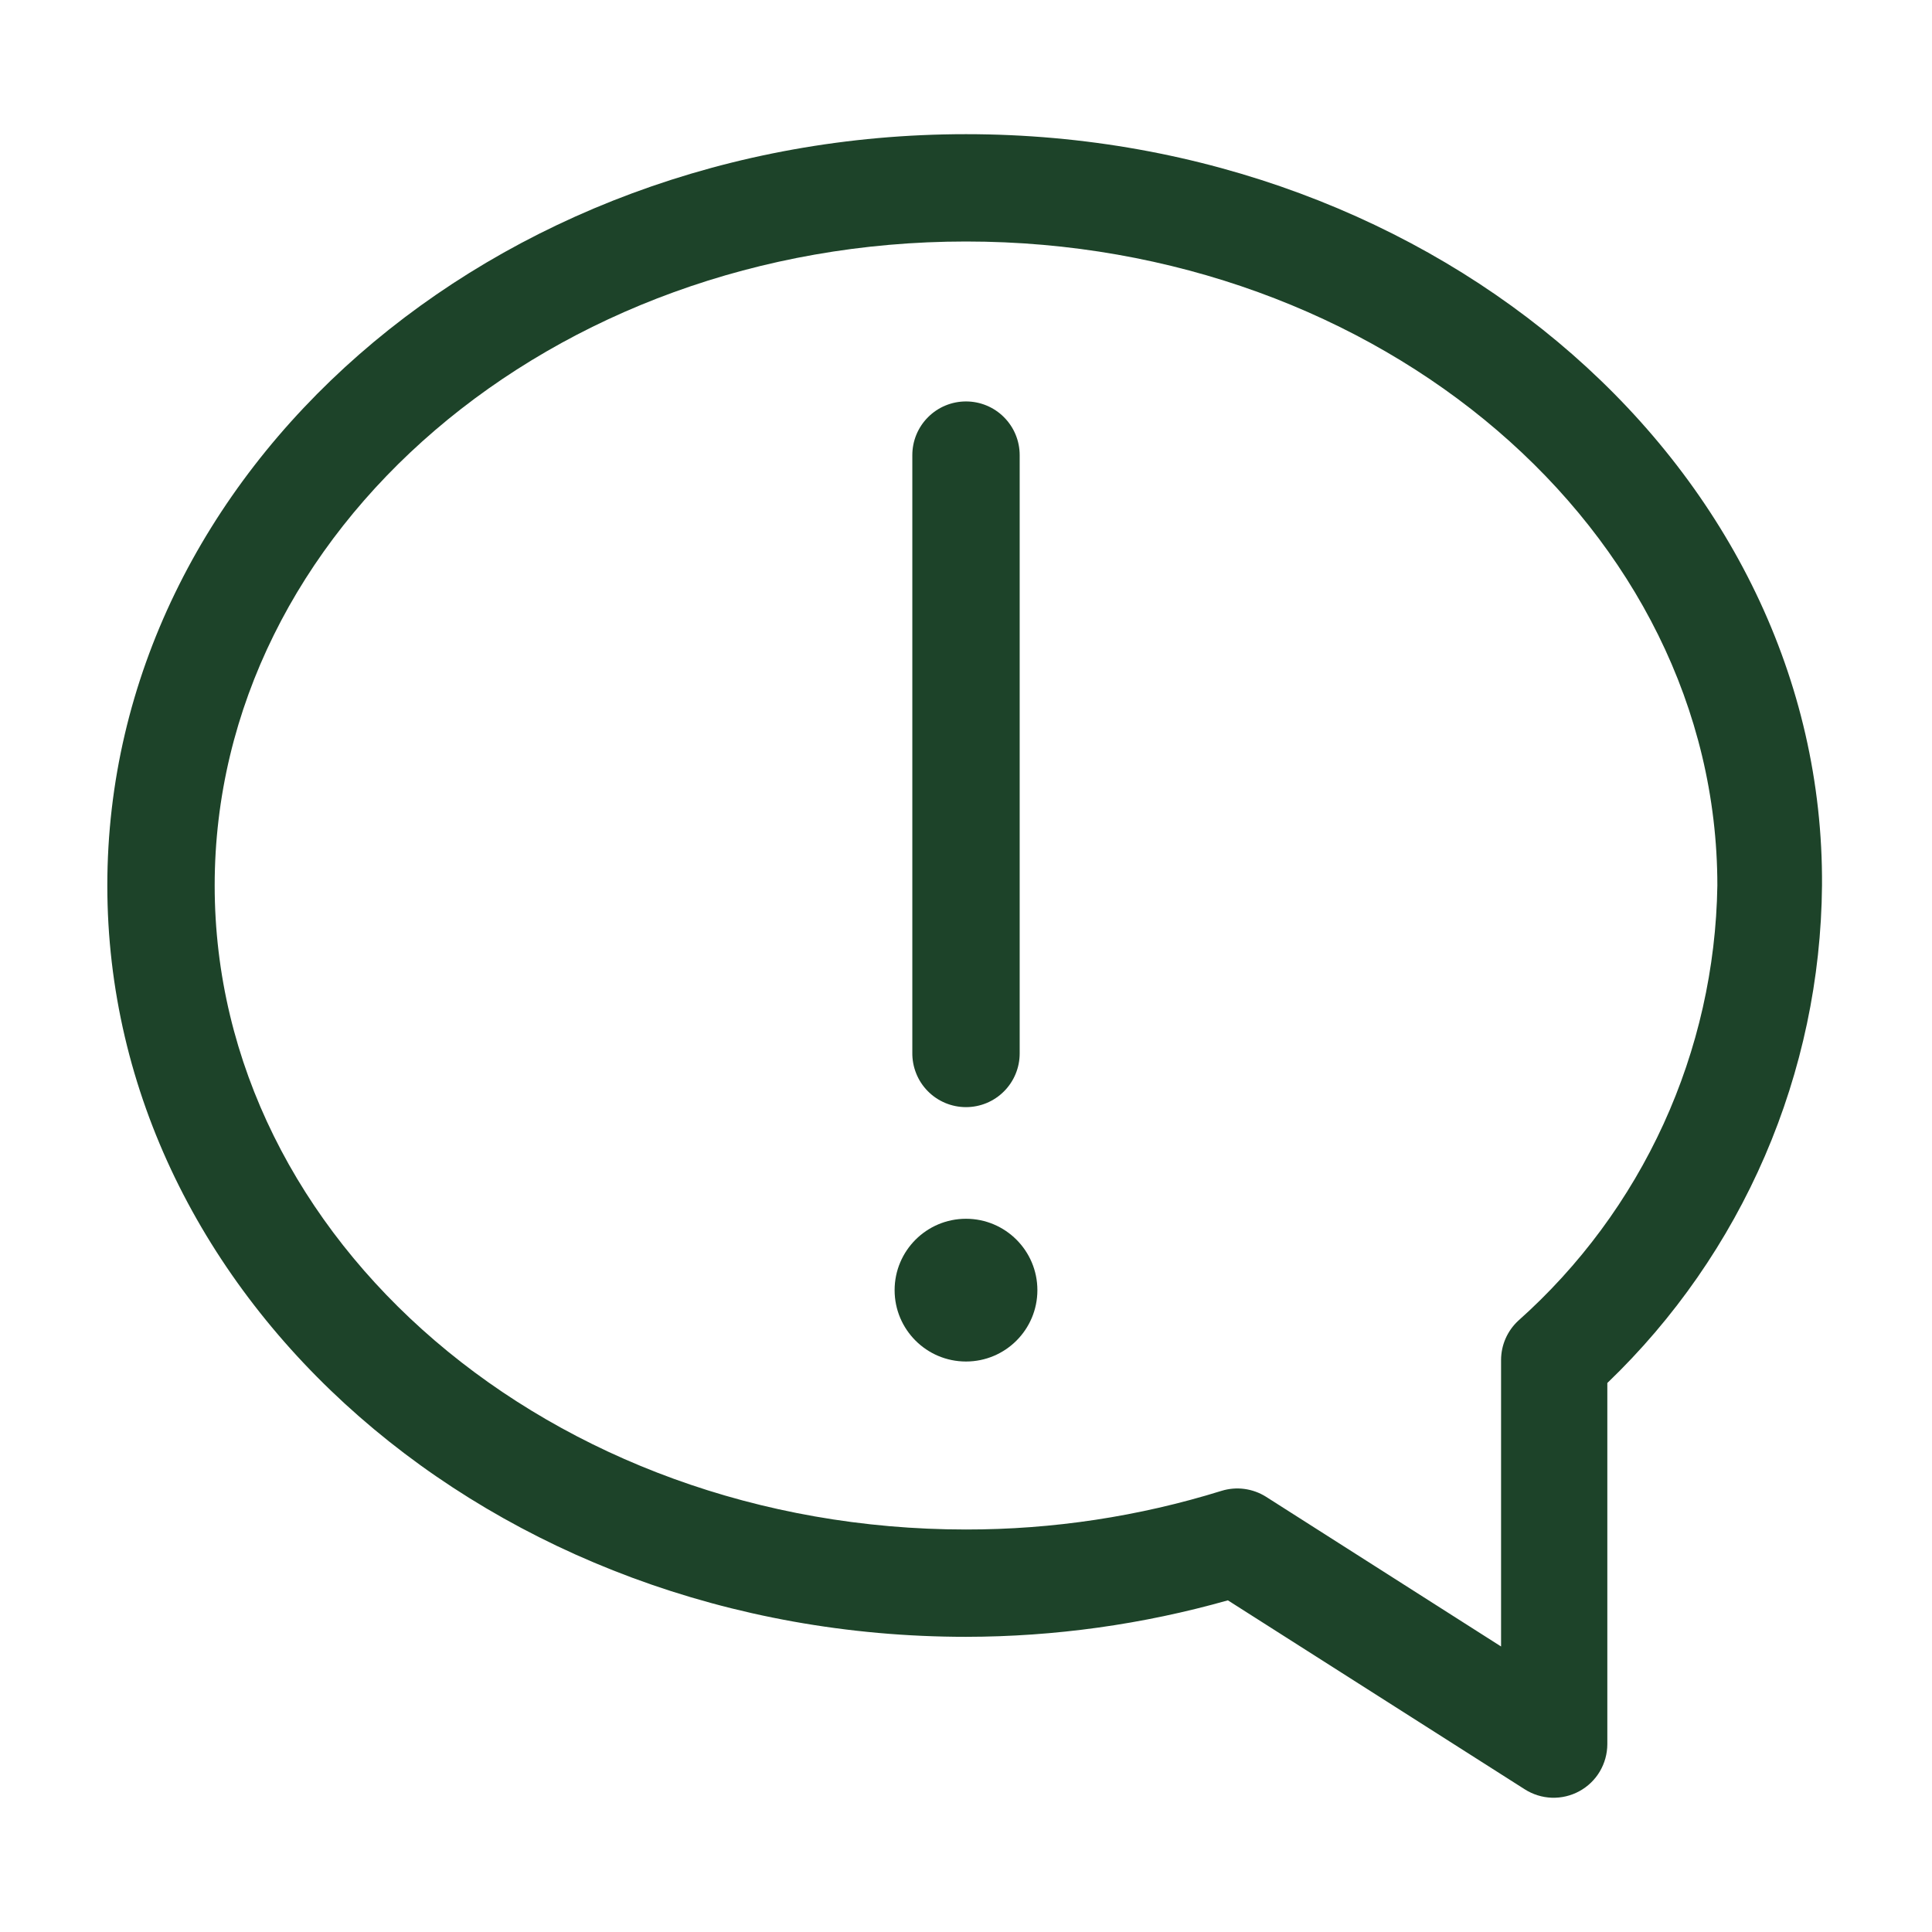 <svg width="60" height="60" viewBox="0 0 60 60" fill="none" xmlns="http://www.w3.org/2000/svg">
<path d="M30 4.167C15.3 4.167 3.333 14.633 3.333 27.5C3.333 40.367 15.3 50.833 30 50.833C32.75 50.83 35.487 50.449 38.133 49.7L47.35 55.567C47.602 55.728 47.892 55.819 48.191 55.83C48.49 55.84 48.786 55.77 49.048 55.627C49.311 55.484 49.53 55.273 49.683 55.016C49.835 54.759 49.916 54.466 49.917 54.167V42.95C52.002 40.95 53.666 38.552 54.811 35.899C55.956 33.245 56.559 30.39 56.584 27.5C56.667 14.633 44.7 4.167 30 4.167ZM47.15 41.017C46.983 41.172 46.849 41.36 46.757 41.57C46.665 41.779 46.618 42.005 46.617 42.233V51.133L39.317 46.483C39.113 46.355 38.884 46.272 38.645 46.24C38.407 46.208 38.164 46.229 37.934 46.3C35.365 47.098 32.69 47.502 30 47.5C17.134 47.5 6.667 38.533 6.667 27.5C6.667 16.467 17.134 7.5 30 7.5C42.867 7.5 53.334 16.467 53.334 27.5C53.295 30.058 52.726 32.581 51.662 34.908C50.597 37.235 49.061 39.315 47.15 41.017Z" fill="#1D4329"/>
<path d="M30 34.383C30.442 34.383 30.866 34.208 31.178 33.895C31.491 33.583 31.667 33.159 31.667 32.717V14.133C31.667 13.691 31.491 13.267 31.178 12.955C30.866 12.642 30.442 12.467 30 12.467C29.558 12.467 29.134 12.642 28.822 12.955C28.509 13.267 28.333 13.691 28.333 14.133V32.683C28.329 32.905 28.369 33.125 28.451 33.331C28.532 33.537 28.654 33.725 28.81 33.883C28.965 34.042 29.15 34.167 29.354 34.253C29.559 34.339 29.778 34.383 30 34.383V34.383Z" fill="#1D4329"/>
<path d="M30 42.283C31.224 42.283 32.217 41.291 32.217 40.067C32.217 38.843 31.224 37.85 30 37.85C28.776 37.85 27.783 38.843 27.783 40.067C27.783 41.291 28.776 42.283 30 42.283Z" fill="#1D4329"/>
</svg>
